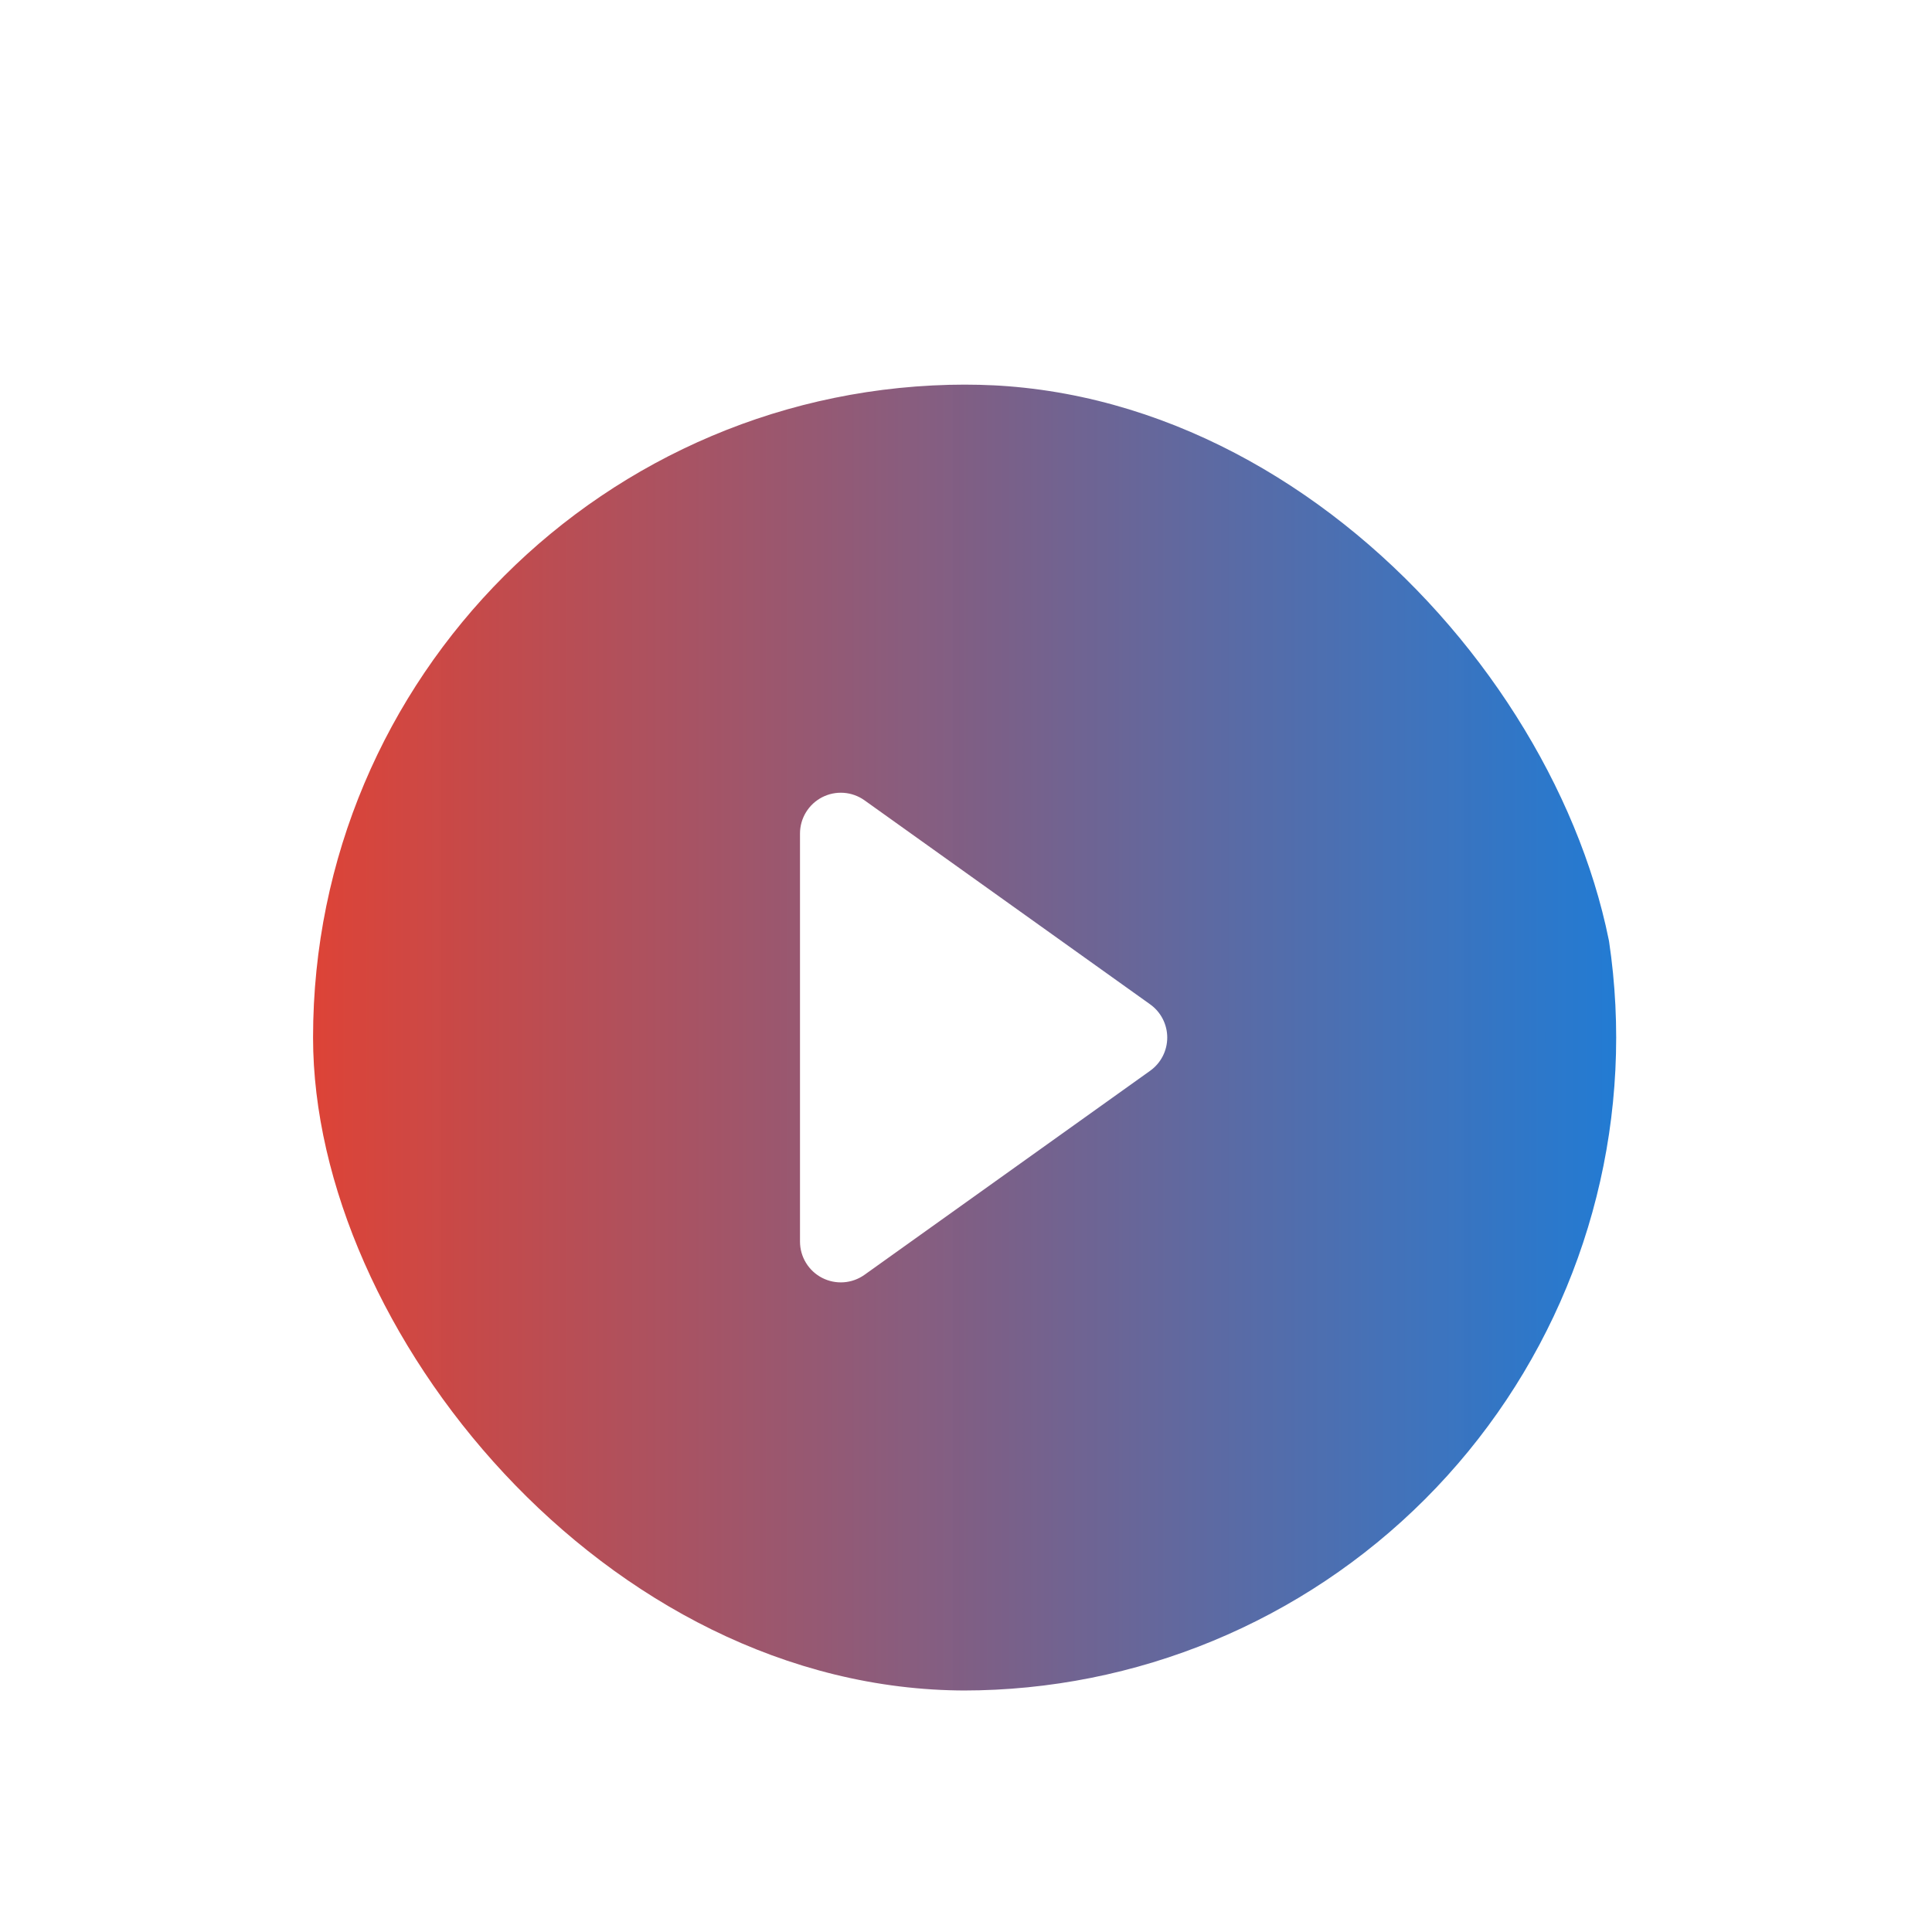 <svg width="146" height="146" viewBox="0 0 216 200" fill="none" xmlns="http://www.w3.org/2000/svg">
<g filter="url(#filter0_d_45_405)">
<g clip-path="url(#clip0_45_405)">
<path d="M180.691 108C180.691 127.361 173 145.929 159.31 159.619C145.62 173.309 127.052 181 107.691 181C88.33 181 69.762 173.309 56.072 159.619C42.382 145.929 34.691 127.361 34.691 108C34.691 88.639 42.382 70.071 56.072 56.381C69.762 42.691 88.33 35 107.691 35C127.052 35 145.62 42.691 159.31 56.381C173 70.071 180.691 88.639 180.691 108ZM96.65 81.474C95.967 80.988 95.165 80.699 94.329 80.639C93.494 80.58 92.658 80.751 91.914 81.134C91.169 81.518 90.545 82.099 90.109 82.814C89.672 83.529 89.441 84.35 89.441 85.188V130.812C89.441 131.65 89.672 132.471 90.109 133.186C90.545 133.901 91.169 134.482 91.914 134.866C92.658 135.249 93.494 135.42 94.329 135.361C95.165 135.301 95.967 135.012 96.65 134.526L128.587 111.714C129.179 111.292 129.661 110.735 129.993 110.089C130.326 109.443 130.499 108.727 130.499 108C130.499 107.273 130.326 106.557 129.993 105.911C129.661 105.265 129.179 104.708 128.587 104.286L96.65 81.474Z" fill="url(#paint0_linear_45_405)"/>
</g>
</g>
<defs>
<filter id="filter0_d_45_405" x="0" y="0" width="216" height="216" filterUnits="userSpaceOnUse" color-interpolation-filters="sRGB">
<feFlood flood-opacity="0" result="BackgroundImageFix"/>
<feColorMatrix in="SourceAlpha" type="matrix" values="0 0 0 0 0 0 0 0 0 0 0 0 0 0 0 0 0 0 127 0" result="hardAlpha"/>
<feOffset/>
<feGaussianBlur stdDeviation="17.5"/>
<feComposite in2="hardAlpha" operator="out"/>
<feColorMatrix type="matrix" values="0 0 0 0 0.8 0 0 0 0 0.8 0 0 0 0 0.8 0 0 0 1 0"/>
<feBlend mode="normal" in2="BackgroundImageFix" result="effect1_dropShadow_45_405"/>
<feBlend mode="normal" in="SourceGraphic" in2="effect1_dropShadow_45_405" result="shape"/>
</filter>
<linearGradient id="paint0_linear_45_405" x1="181" y1="108" x2="35" y2="108" gradientUnits="userSpaceOnUse">
<stop stop-color="#1976D2" stop-opacity="0.96"/>
<stop offset="1" stop-color="#DB392C" stop-opacity="0.95"/>
</linearGradient>
<clipPath id="clip0_45_405">
<rect x="35" y="35" width="146" height="146" rx="73" fill="white"/>
</clipPath>
</defs>
</svg>
